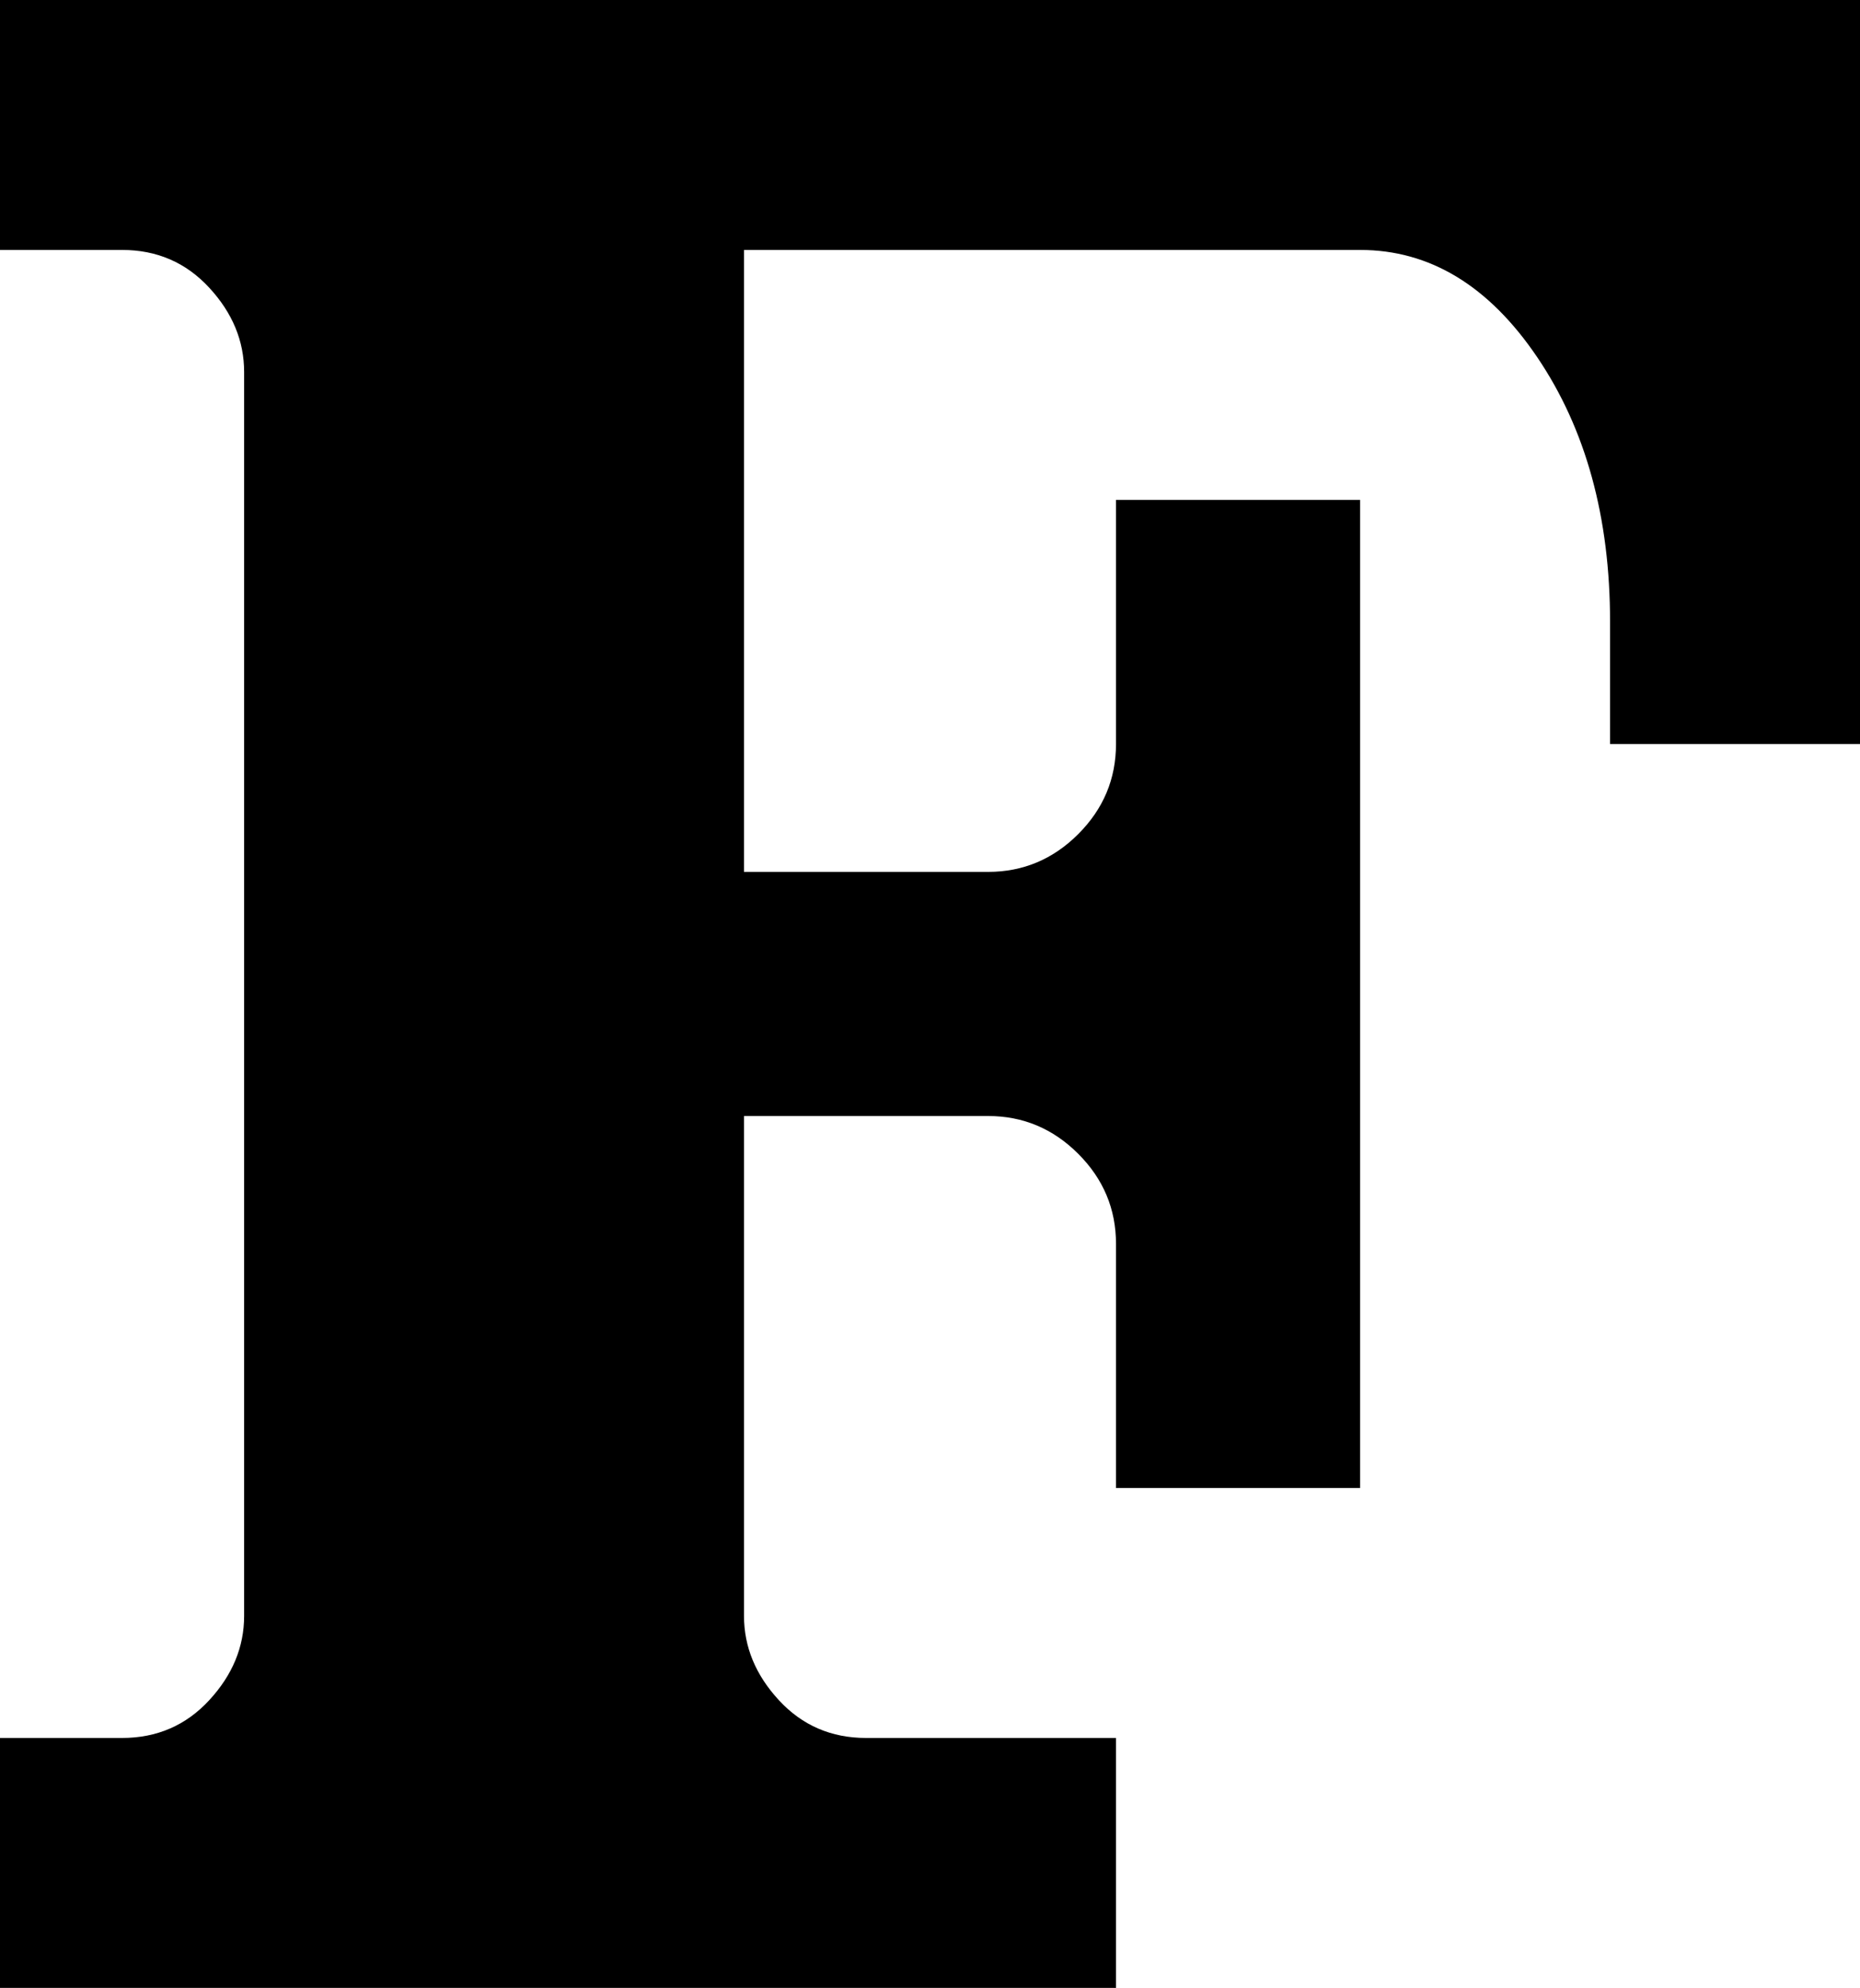 <svg xmlns="http://www.w3.org/2000/svg" viewBox="107 21 320 342">
      <g transform="scale(1 -1) translate(0 -384)">
        <path d="M107 363V320H128Q137 320 143.0 313.5Q149 307 149 299V85Q149 77 143.0 70.5Q137 64 128 64H107V21H299V64H256Q247 64 241.0 70.5Q235 77 235 85V171H277Q286 171 292.5 164.5Q299 158 299 149V107H341V277H299V235Q299 226 292.5 219.5Q286 213 277 213H235V320H341Q359 320 371.5 301.5Q384 283 384 256V235H427V363Z" />
      </g>
    </svg>